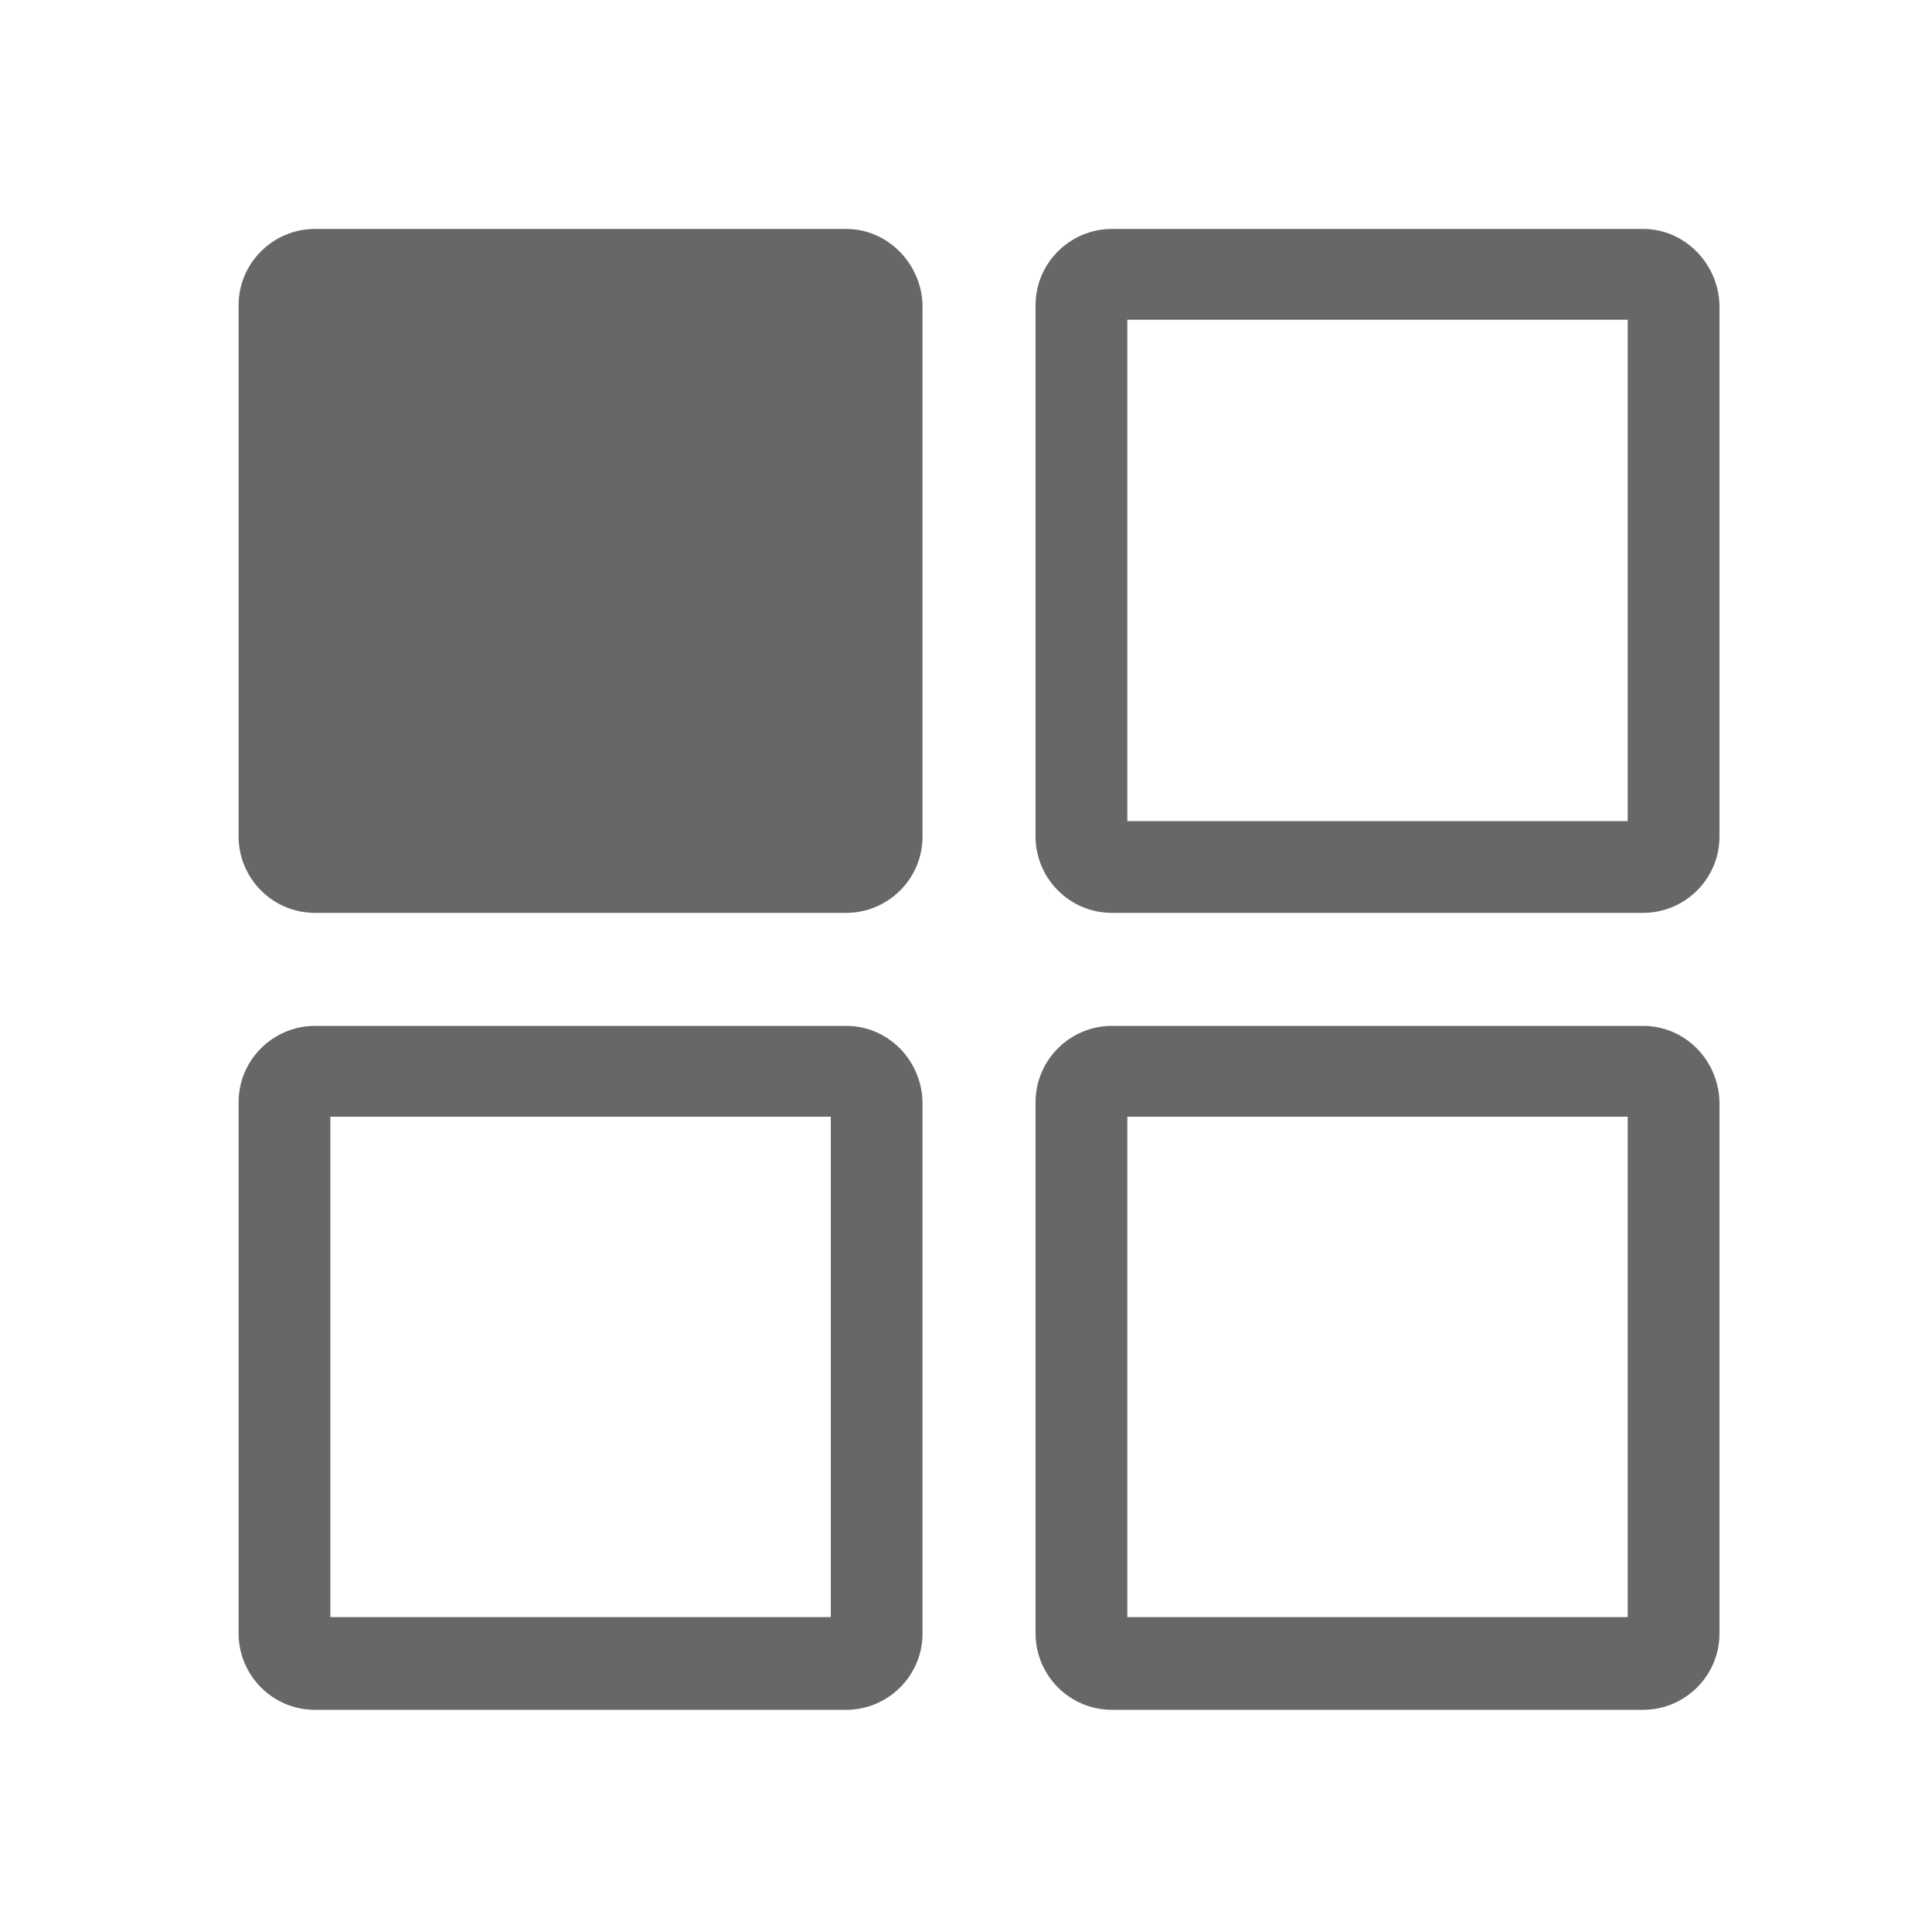 <?xml version="1.0" standalone="no"?><!DOCTYPE svg PUBLIC "-//W3C//DTD SVG 1.1//EN" "http://www.w3.org/Graphics/SVG/1.1/DTD/svg11.dtd"><svg t="1485600606879" class="icon" style="" viewBox="0 0 1024 1024" version="1.1" xmlns="http://www.w3.org/2000/svg" p-id="1442" xmlns:xlink="http://www.w3.org/1999/xlink" width="200" height="200"><defs><style type="text/css"></style></defs><path d="M448.512 121.344h-281.6c-22.016 0-40.448 17.92-40.448 40.448v281.6c0 22.016 17.92 40.448 40.448 40.448h281.6c22.016 0 40.448-17.92 40.448-40.448v-281.6c-0.512-22.016-18.432-40.448-40.448-40.448zM870.912 121.344h-281.6c-22.016 0-40.448 17.92-40.448 40.448v281.6c0 22.016 17.92 40.448 40.448 40.448h281.6c22.016 0 40.448-17.92 40.448-40.448v-281.6c-0.512-22.016-18.432-40.448-40.448-40.448zM862.72 435.2h-265.216V169.472h265.216V435.2zM448.512 543.744h-281.6c-22.016 0-40.448 17.92-40.448 40.448v281.6c0 22.016 17.92 40.448 40.448 40.448h281.6c22.016 0 40.448-17.92 40.448-40.448v-281.6c-0.512-22.528-18.432-40.448-40.448-40.448zM440.32 857.088H175.104v-265.216H440.32v265.216zM870.912 543.744h-281.6c-22.016 0-40.448 17.92-40.448 40.448v281.6c0 22.016 17.92 40.448 40.448 40.448h281.6c22.016 0 40.448-17.92 40.448-40.448v-281.6c-0.512-22.528-18.432-40.448-40.448-40.448z m-8.192 313.344h-265.216v-265.216h265.216v265.216z" fill="#666767" p-id="1443"></path></svg>